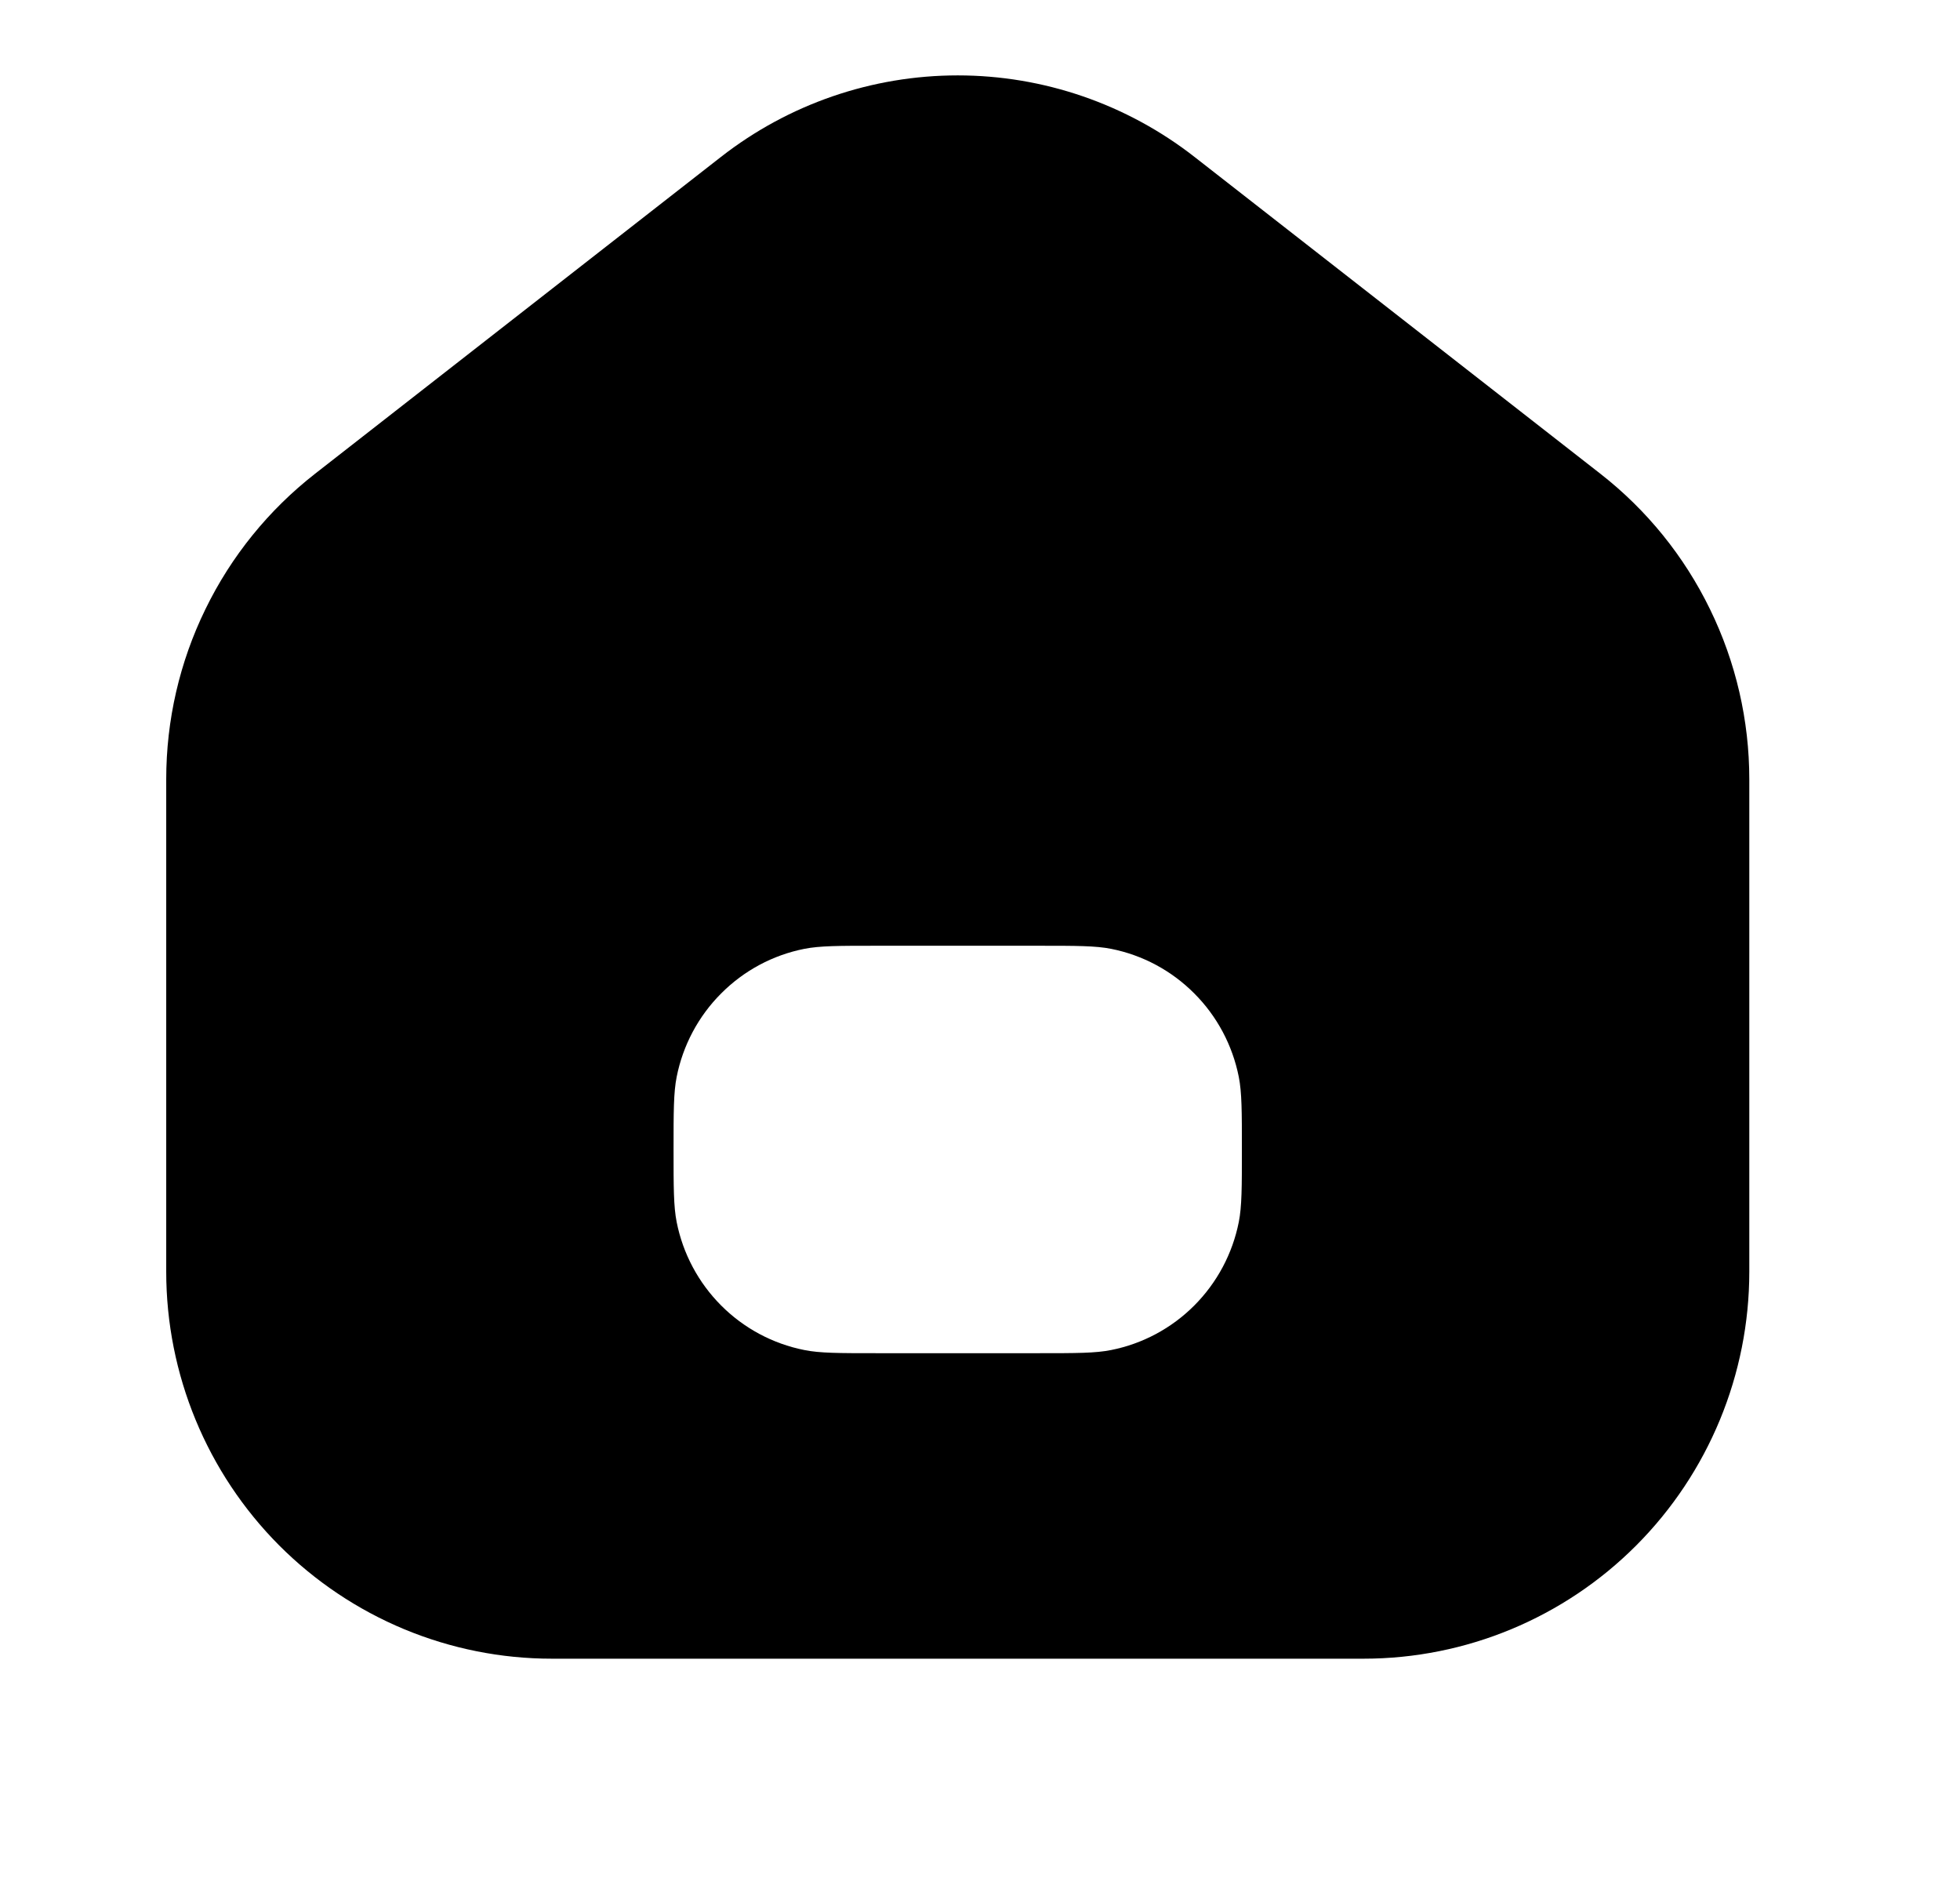 <svg width="26" height="25" viewBox="0 0 26 25" fill="none" xmlns="http://www.w3.org/2000/svg">
<g id="icon_&#233;&#166;&#150;&#233;&#161;&#181;_&#233;&#128;&#137;&#230;&#139;&#169;">
<path id="Vector" d="M9.564 2.081C10.462 1.38 11.567 1 12.705 1C13.842 1 14.947 1.38 15.845 2.081L21.23 6.284C21.845 6.764 22.342 7.378 22.684 8.081C23.027 8.783 23.205 9.555 23.205 10.336V16.867C23.205 18.228 22.666 19.534 21.706 20.497C20.747 21.459 19.446 22 18.089 22H7.32C6.648 22 5.983 21.867 5.362 21.609C4.742 21.351 4.178 20.973 3.703 20.497C2.744 19.534 2.205 18.228 2.205 16.867V10.335C2.205 9.553 2.382 8.782 2.725 8.08C3.067 7.377 3.565 6.763 4.18 6.283L9.564 2.081ZM8.976 14.284C8.935 14.493 8.935 14.743 8.935 15.246C8.935 15.748 8.935 15.999 8.976 16.208C9.059 16.627 9.264 17.012 9.566 17.315C9.867 17.617 10.251 17.823 10.669 17.906C10.877 17.948 11.127 17.948 11.628 17.948H13.781C14.282 17.948 14.532 17.948 14.74 17.906C15.158 17.823 15.542 17.617 15.843 17.315C16.145 17.012 16.35 16.627 16.433 16.208C16.474 15.999 16.474 15.748 16.474 15.246C16.474 14.743 16.474 14.493 16.433 14.284C16.35 13.865 16.145 13.479 15.843 13.177C15.542 12.874 15.158 12.668 14.74 12.585C14.532 12.544 14.282 12.544 13.781 12.544H11.628C11.127 12.544 10.877 12.544 10.669 12.585C10.251 12.668 9.867 12.874 9.566 13.177C9.264 13.479 9.059 13.865 8.976 14.284Z" fill="currentColor"/>
</g>
</svg>
